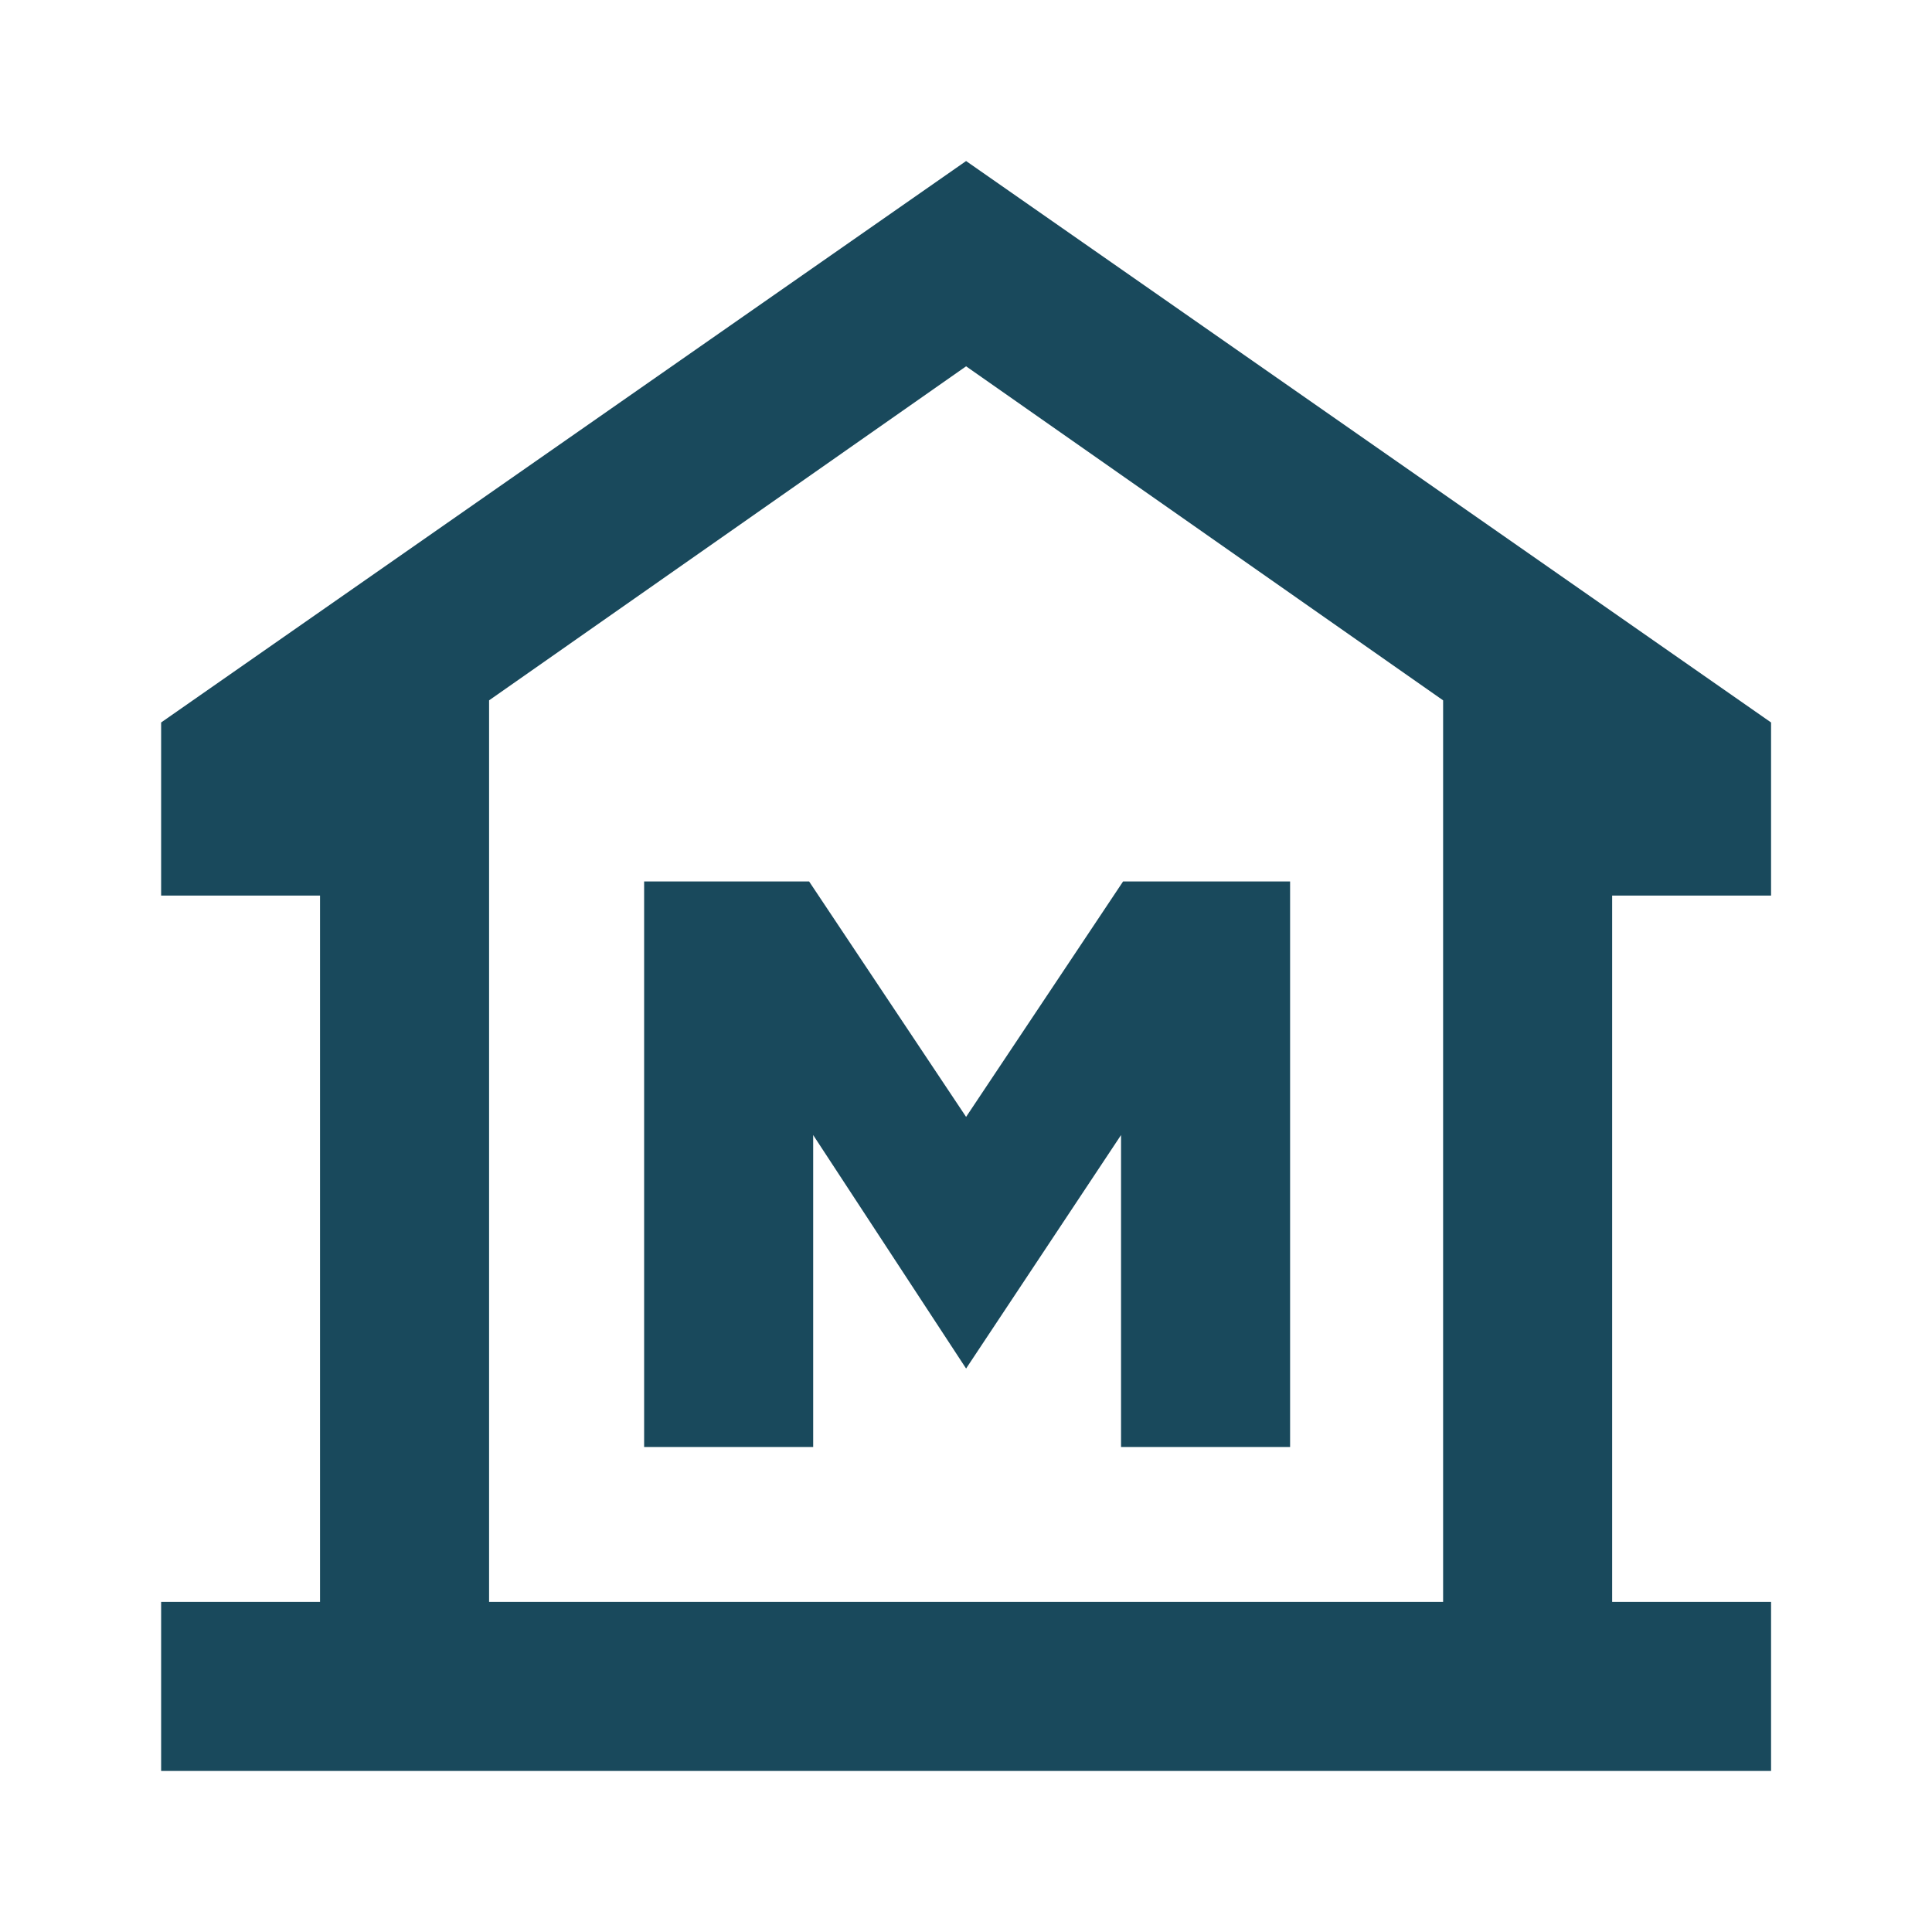 <svg width="20" height="20" viewBox="0 0 20 20" fill="none" xmlns="http://www.w3.org/2000/svg">
<mask id="mask0_746_5181" style="mask-type:alpha" maskUnits="userSpaceOnUse" x="0" y="0" width="20" height="20">
<rect width="20" height="20" fill="#D9D9D9"/>
</mask>
<g mask="url(#mask0_746_5181)">
<path d="M1.668 18.333V16.583H3.313V9.271H1.668V7.479L10.001 1.667L18.334 7.479V9.271H16.689V16.583H18.334V18.333H1.668ZM6.668 14.979H8.418V11.75L10.001 14.167L11.605 11.75V14.979H13.355V9.125H11.626L10.001 11.562L8.376 9.125H6.668V14.979ZM14.939 16.583V7.25L10.001 3.792L5.063 7.25V16.583H14.939Z" fill="#19495C"/>
</g>
</svg>
